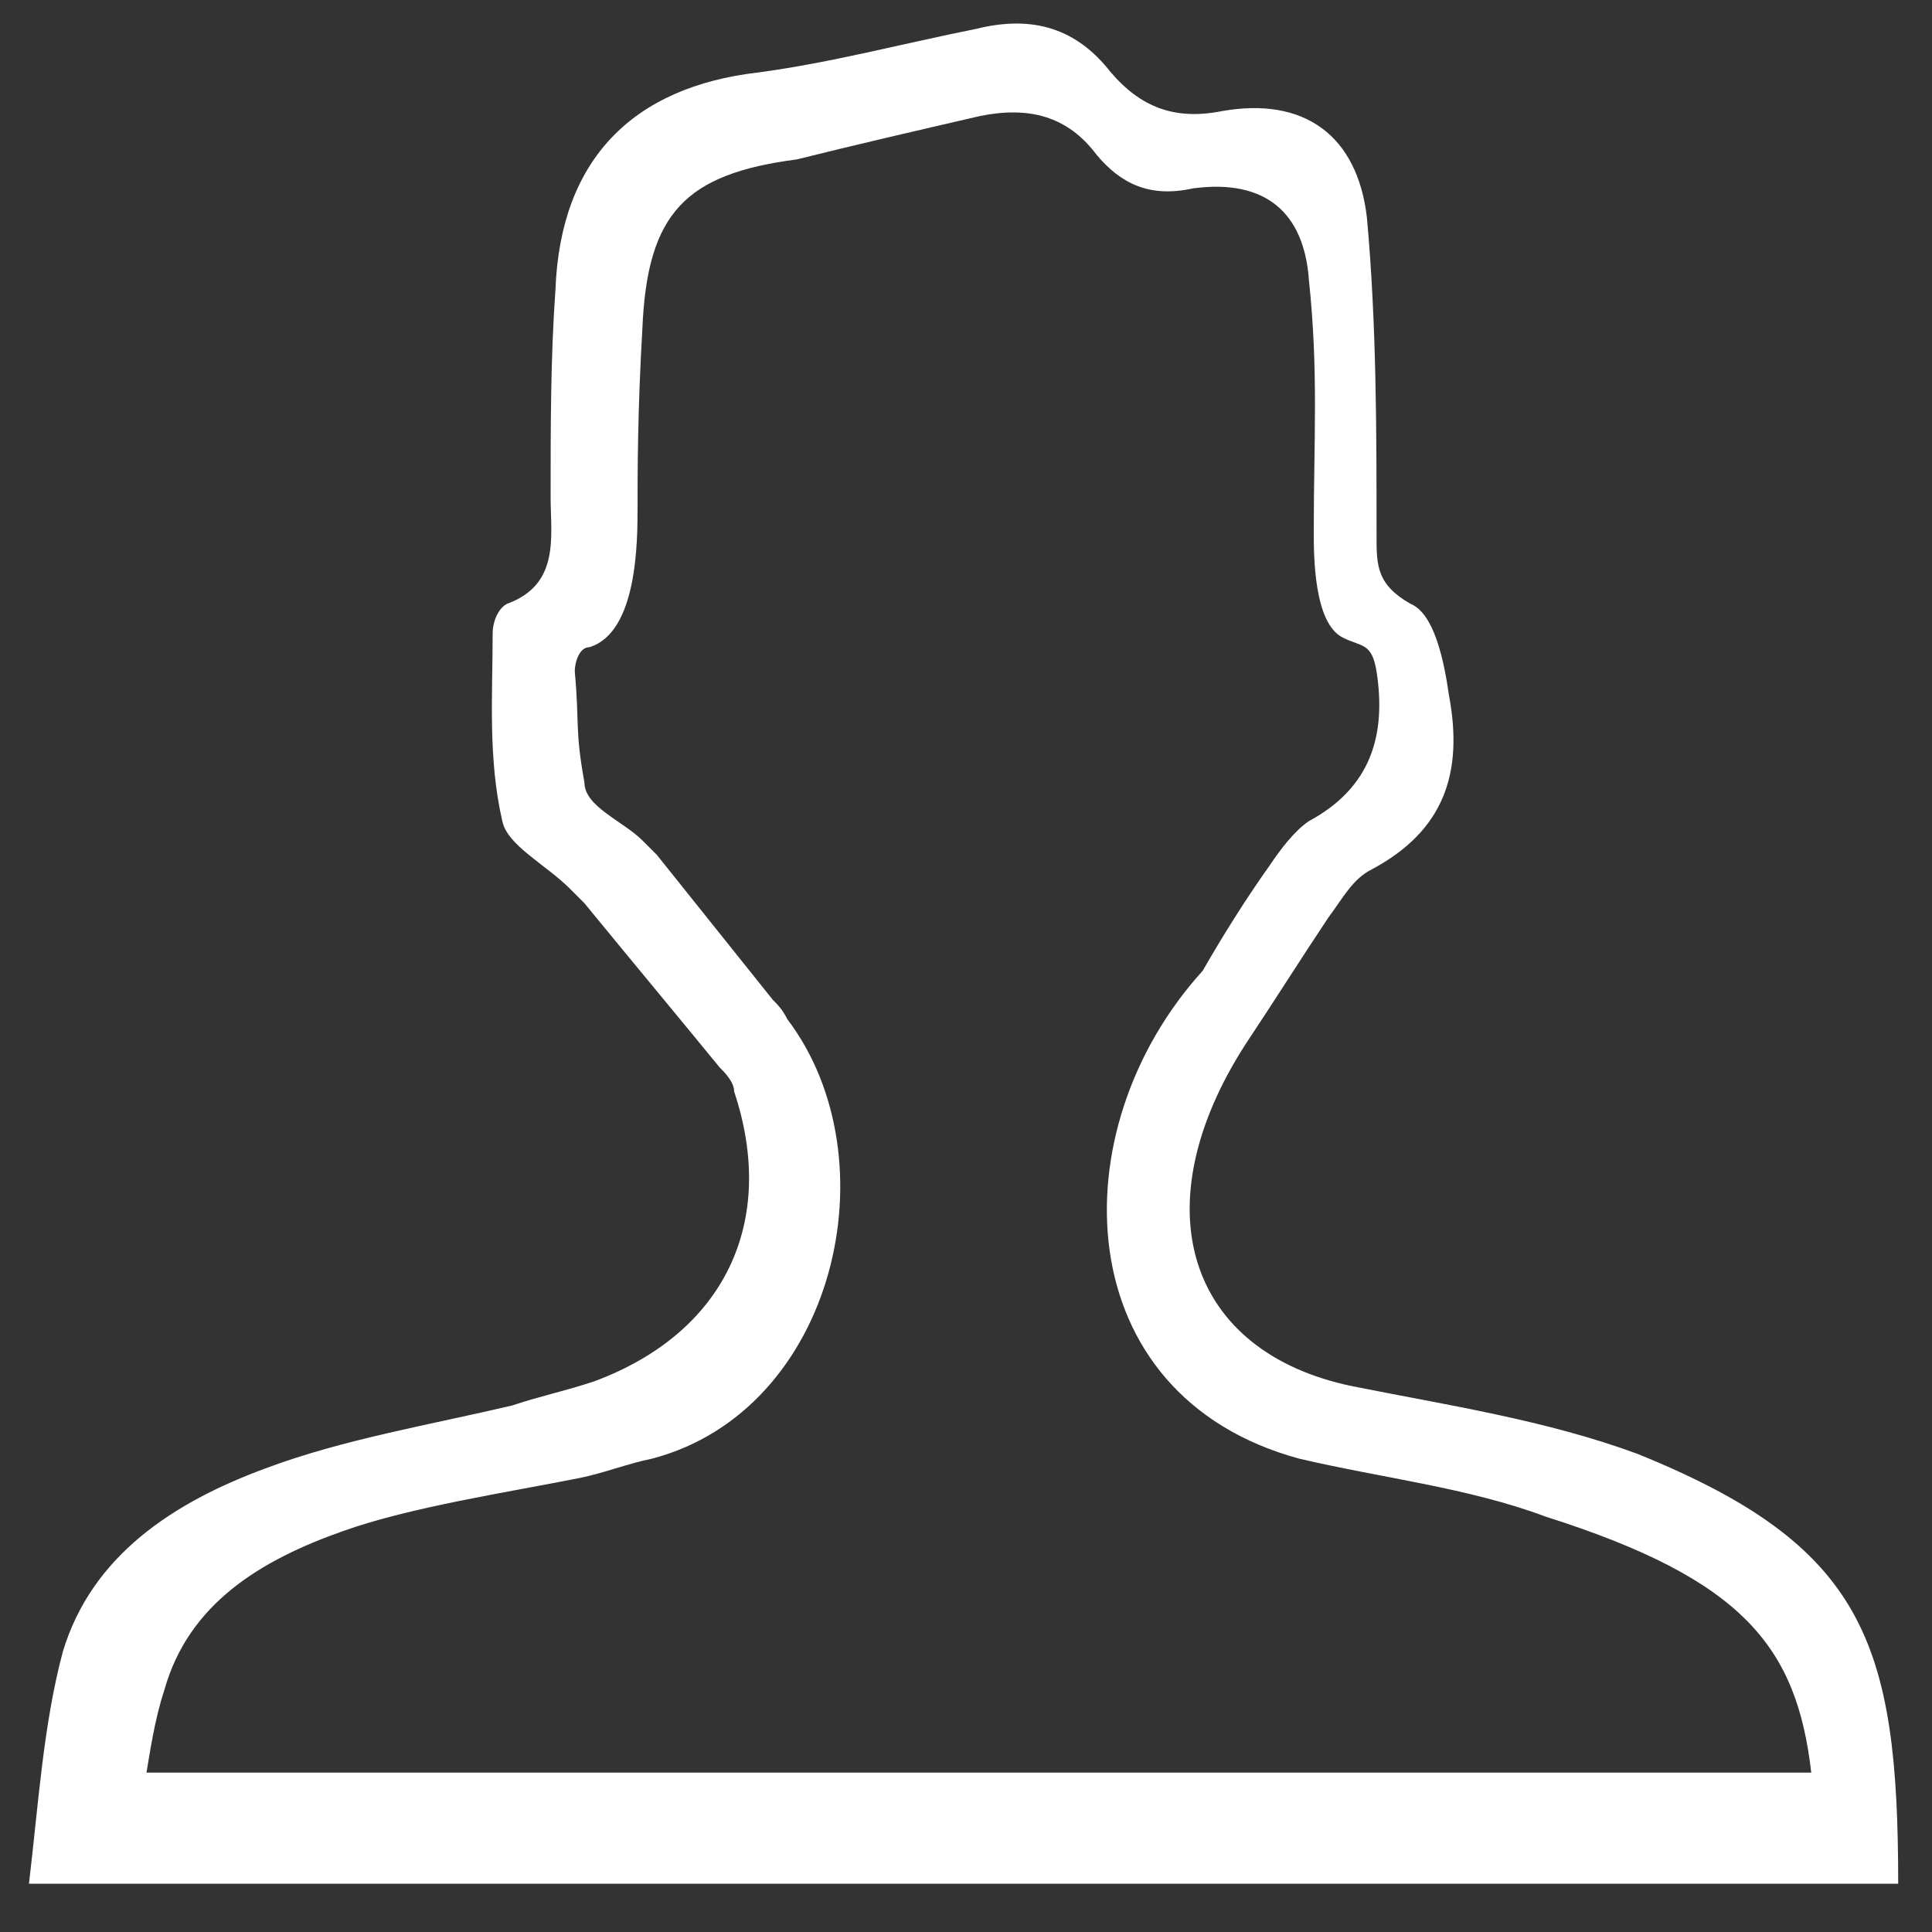 <svg id="图层_1" xmlns="http://www.w3.org/2000/svg" viewBox="-4 6 40 40"><rect x="-4" y="6" width="40" height="40" fill="#333333" stroke="none"/><style>.st0{fill:#fff}</style><switch><g><path class="st0" d="M29.9 36.1c-1.9-.7-3.9-1-5.9-1.4-3.4-.7-4.4-3.7-2.2-7.1.6-.9 1.1-1.7 1.7-2.6.3-.4.5-.8.9-1 1.5-.8 1.9-2 1.6-3.6-.1-.7-.3-1.7-.8-1.9-.7-.4-.7-.8-.7-1.4 0-2.2 0-4.4-.2-6.6-.2-1.7-1.3-2.5-3-2.2-1 .2-1.7-.1-2.3-.8-.7-.9-1.6-1.2-2.8-.9-1.5.3-3 .7-4.5.9-2.6.3-4.1 1.8-4.2 4.5-.1 1.4-.1 2.8-.1 4.3 0 .8.2 1.8-.9 2.2-.2.1-.3.4-.3.6 0 1.3-.1 2.6.2 3.9.1.5.9.9 1.4 1.4l.3.3c.9 1.1 1.9 2.3 2.8 3.4.1.1.3.3.3.5.9 2.7-.2 5-2.9 6-.6.2-1.1.3-1.7.5-1.7.4-3.5.7-5.1 1.3-1.9.7-3.6 1.8-4.2 3.8-.4 1.5-.5 3.1-.7 4.8H35.3c0-5-.7-7-5.4-8.9zM-1 42.9c.1-.6.2-1.3.4-1.9.5-1.8 2-2.7 3.7-3.3 1.4-.5 3.4-.8 4.9-1.1.5-.1 1-.3 1.5-.4 3.8-1 5-6.2 2.8-9.1-.1-.2-.2-.3-.3-.4l-2.4-3-.3-.3c-.4-.4-1.2-.7-1.2-1.2-.2-1.1-.1-1.2-.2-2.3 0-.2.1-.5.3-.5 1-.3 1-2.2 1-2.9 0-.7 0-2 .1-3.7.1-2.4.9-3.2 3.2-3.5 1.2-.3 2.5-.6 3.8-.9 1-.2 1.8 0 2.4.8.5.6 1.1.9 2 .7 1.5-.2 2.3.5 2.4 1.9.2 1.9.1 3.3.1 5.2 0 .5 0 1.9.6 2.2.4.2.6.1.7.7.2 1.3-.1 2.4-1.4 3.1-.3.2-.6.6-.8.9-.5.7-1 1.5-1.4 2.2-3 3.3-2.8 8.8 2 10.1 1.7.4 3.5.6 5.1 1.2 4.1 1.3 5.2 2.7 5.5 5.3H-1z"/></g></switch></svg>